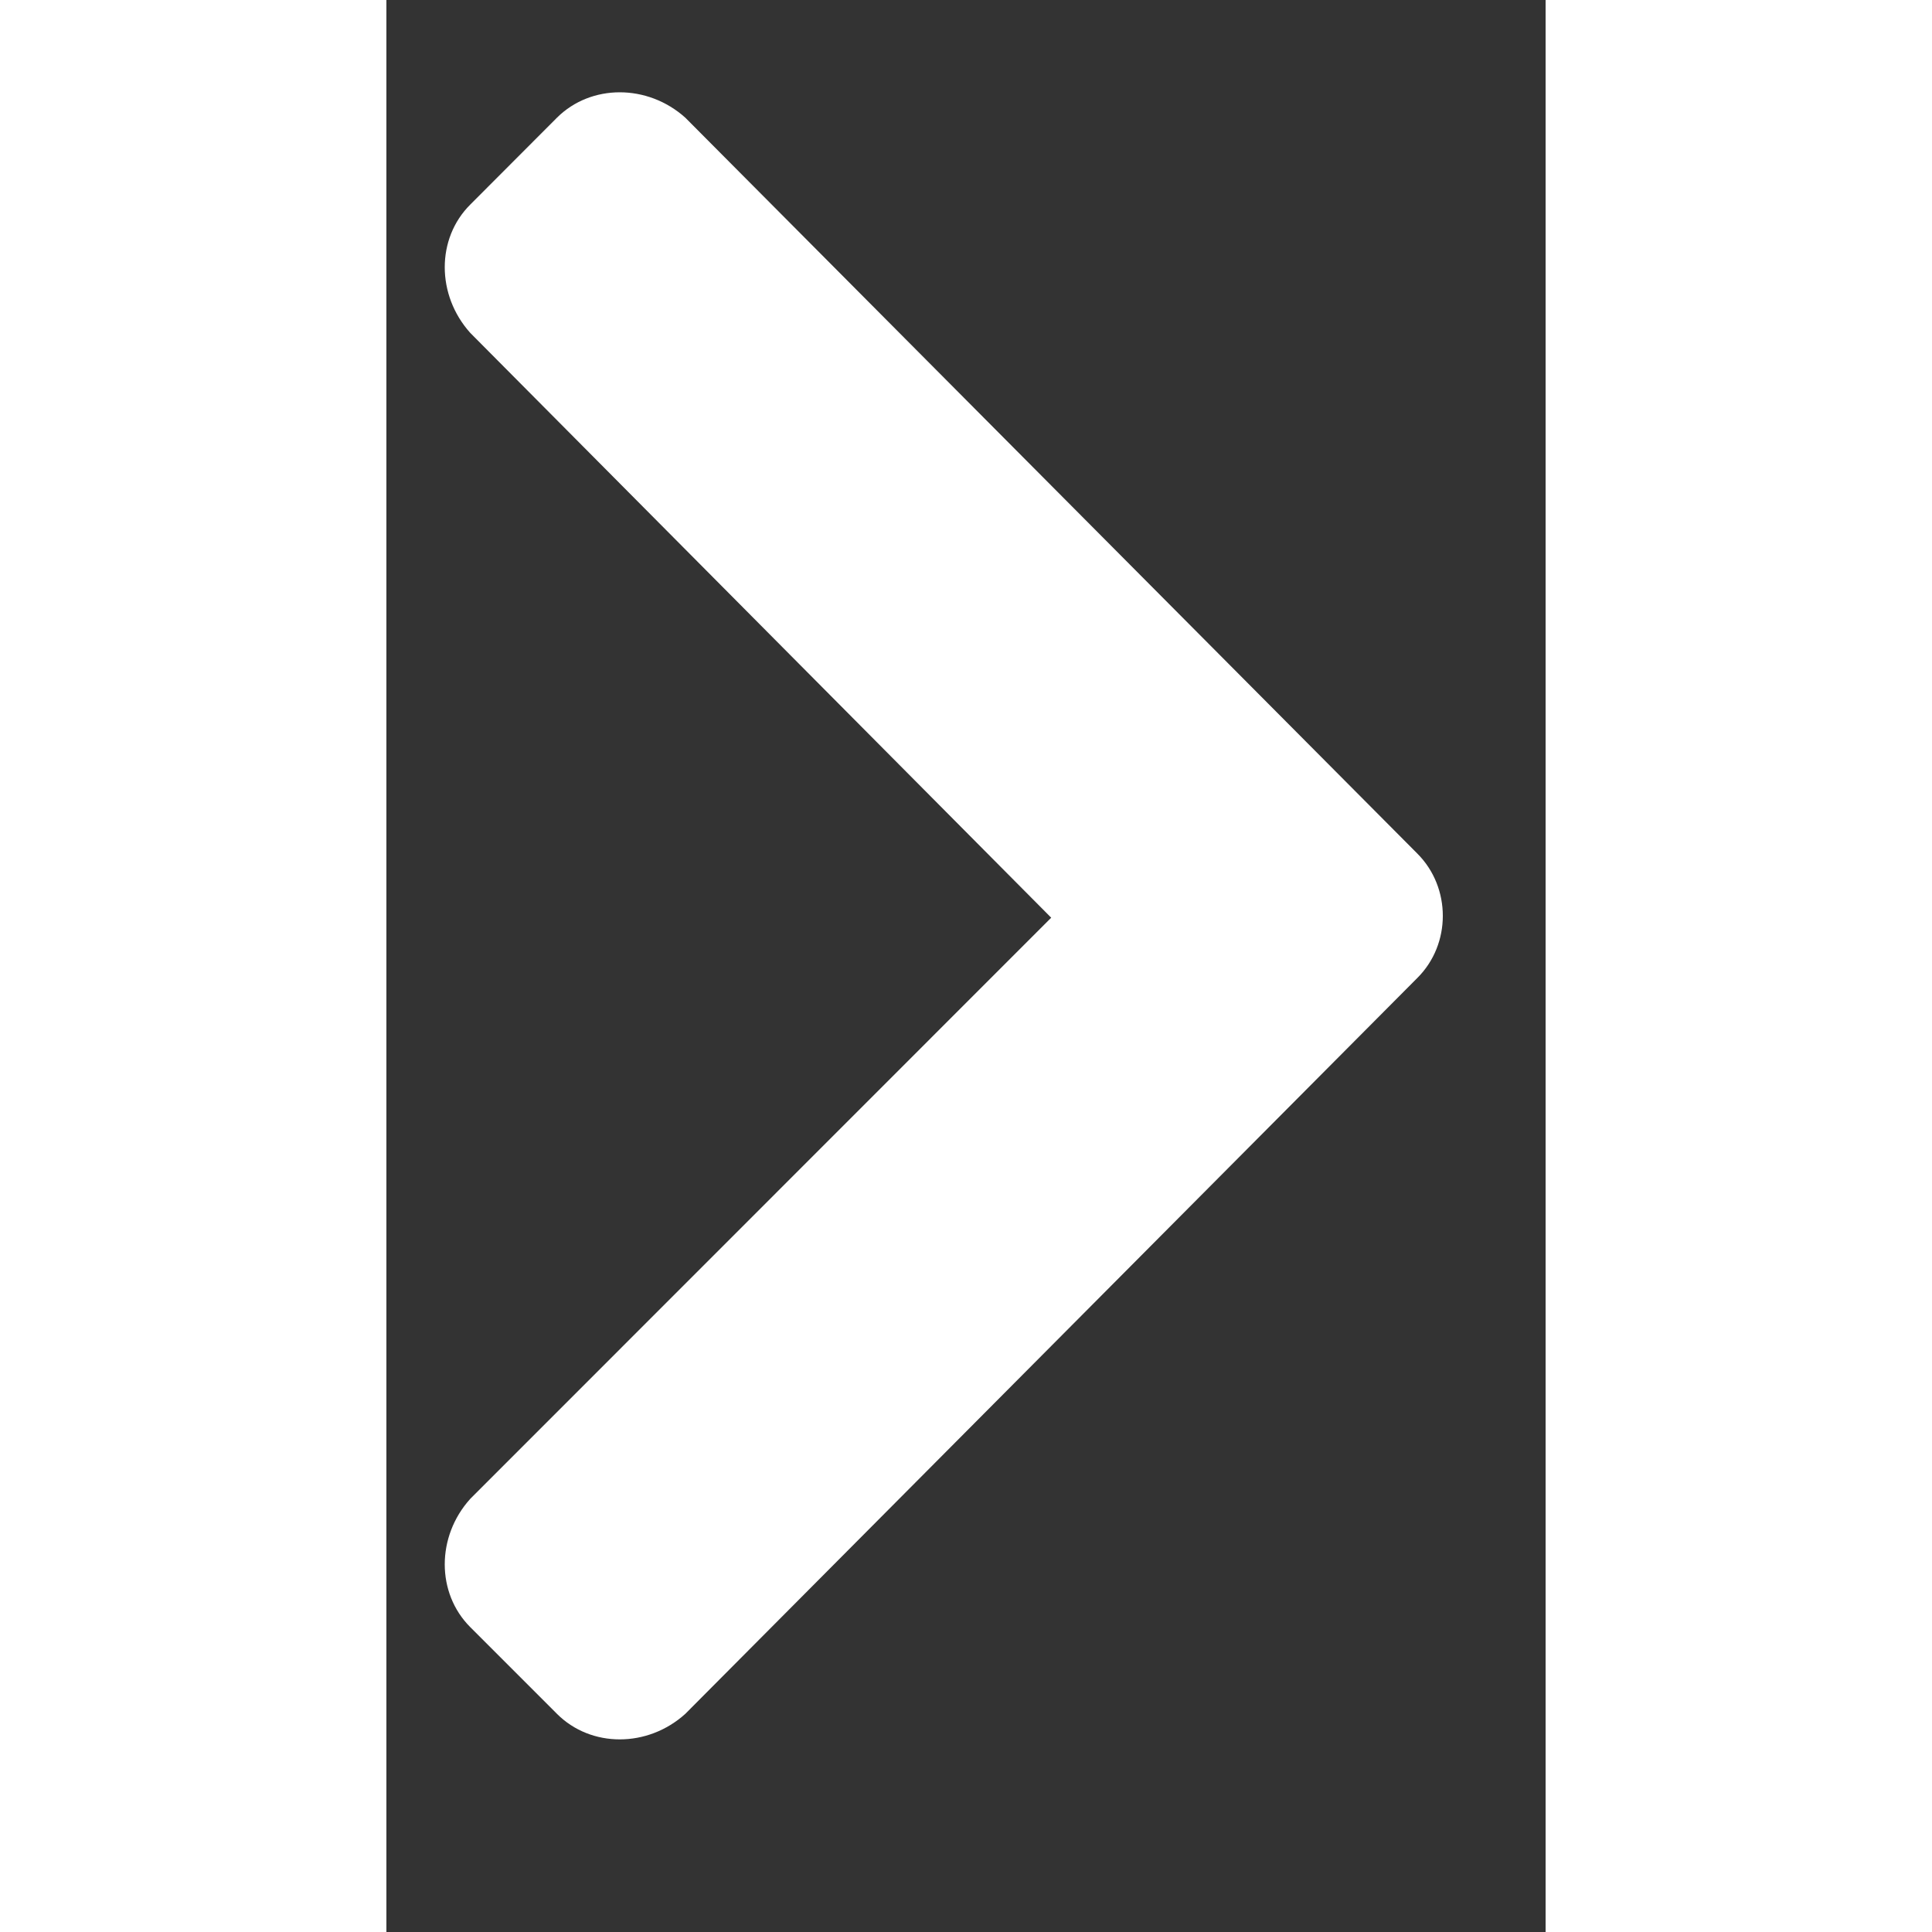 <svg width="12" height="12" viewBox="0 0 6 10" fill="none" xmlns="http://www.w3.org/2000/svg">
<rect x="0" y="0" width="6" height="10" fill="#333333" stroke="none"/>
<path d="M5.336 5.062C5.512 4.887 5.512 4.594 5.336 4.418L1.547 0.609C1.352 0.434 1.059 0.434 0.883 0.609L0.434 1.059C0.258 1.234 0.258 1.527 0.434 1.723L3.441 4.75L0.434 7.758C0.258 7.953 0.258 8.246 0.434 8.422L0.883 8.871C1.059 9.047 1.352 9.047 1.547 8.871L5.336 5.062Z" fill="white"/>
</svg>
